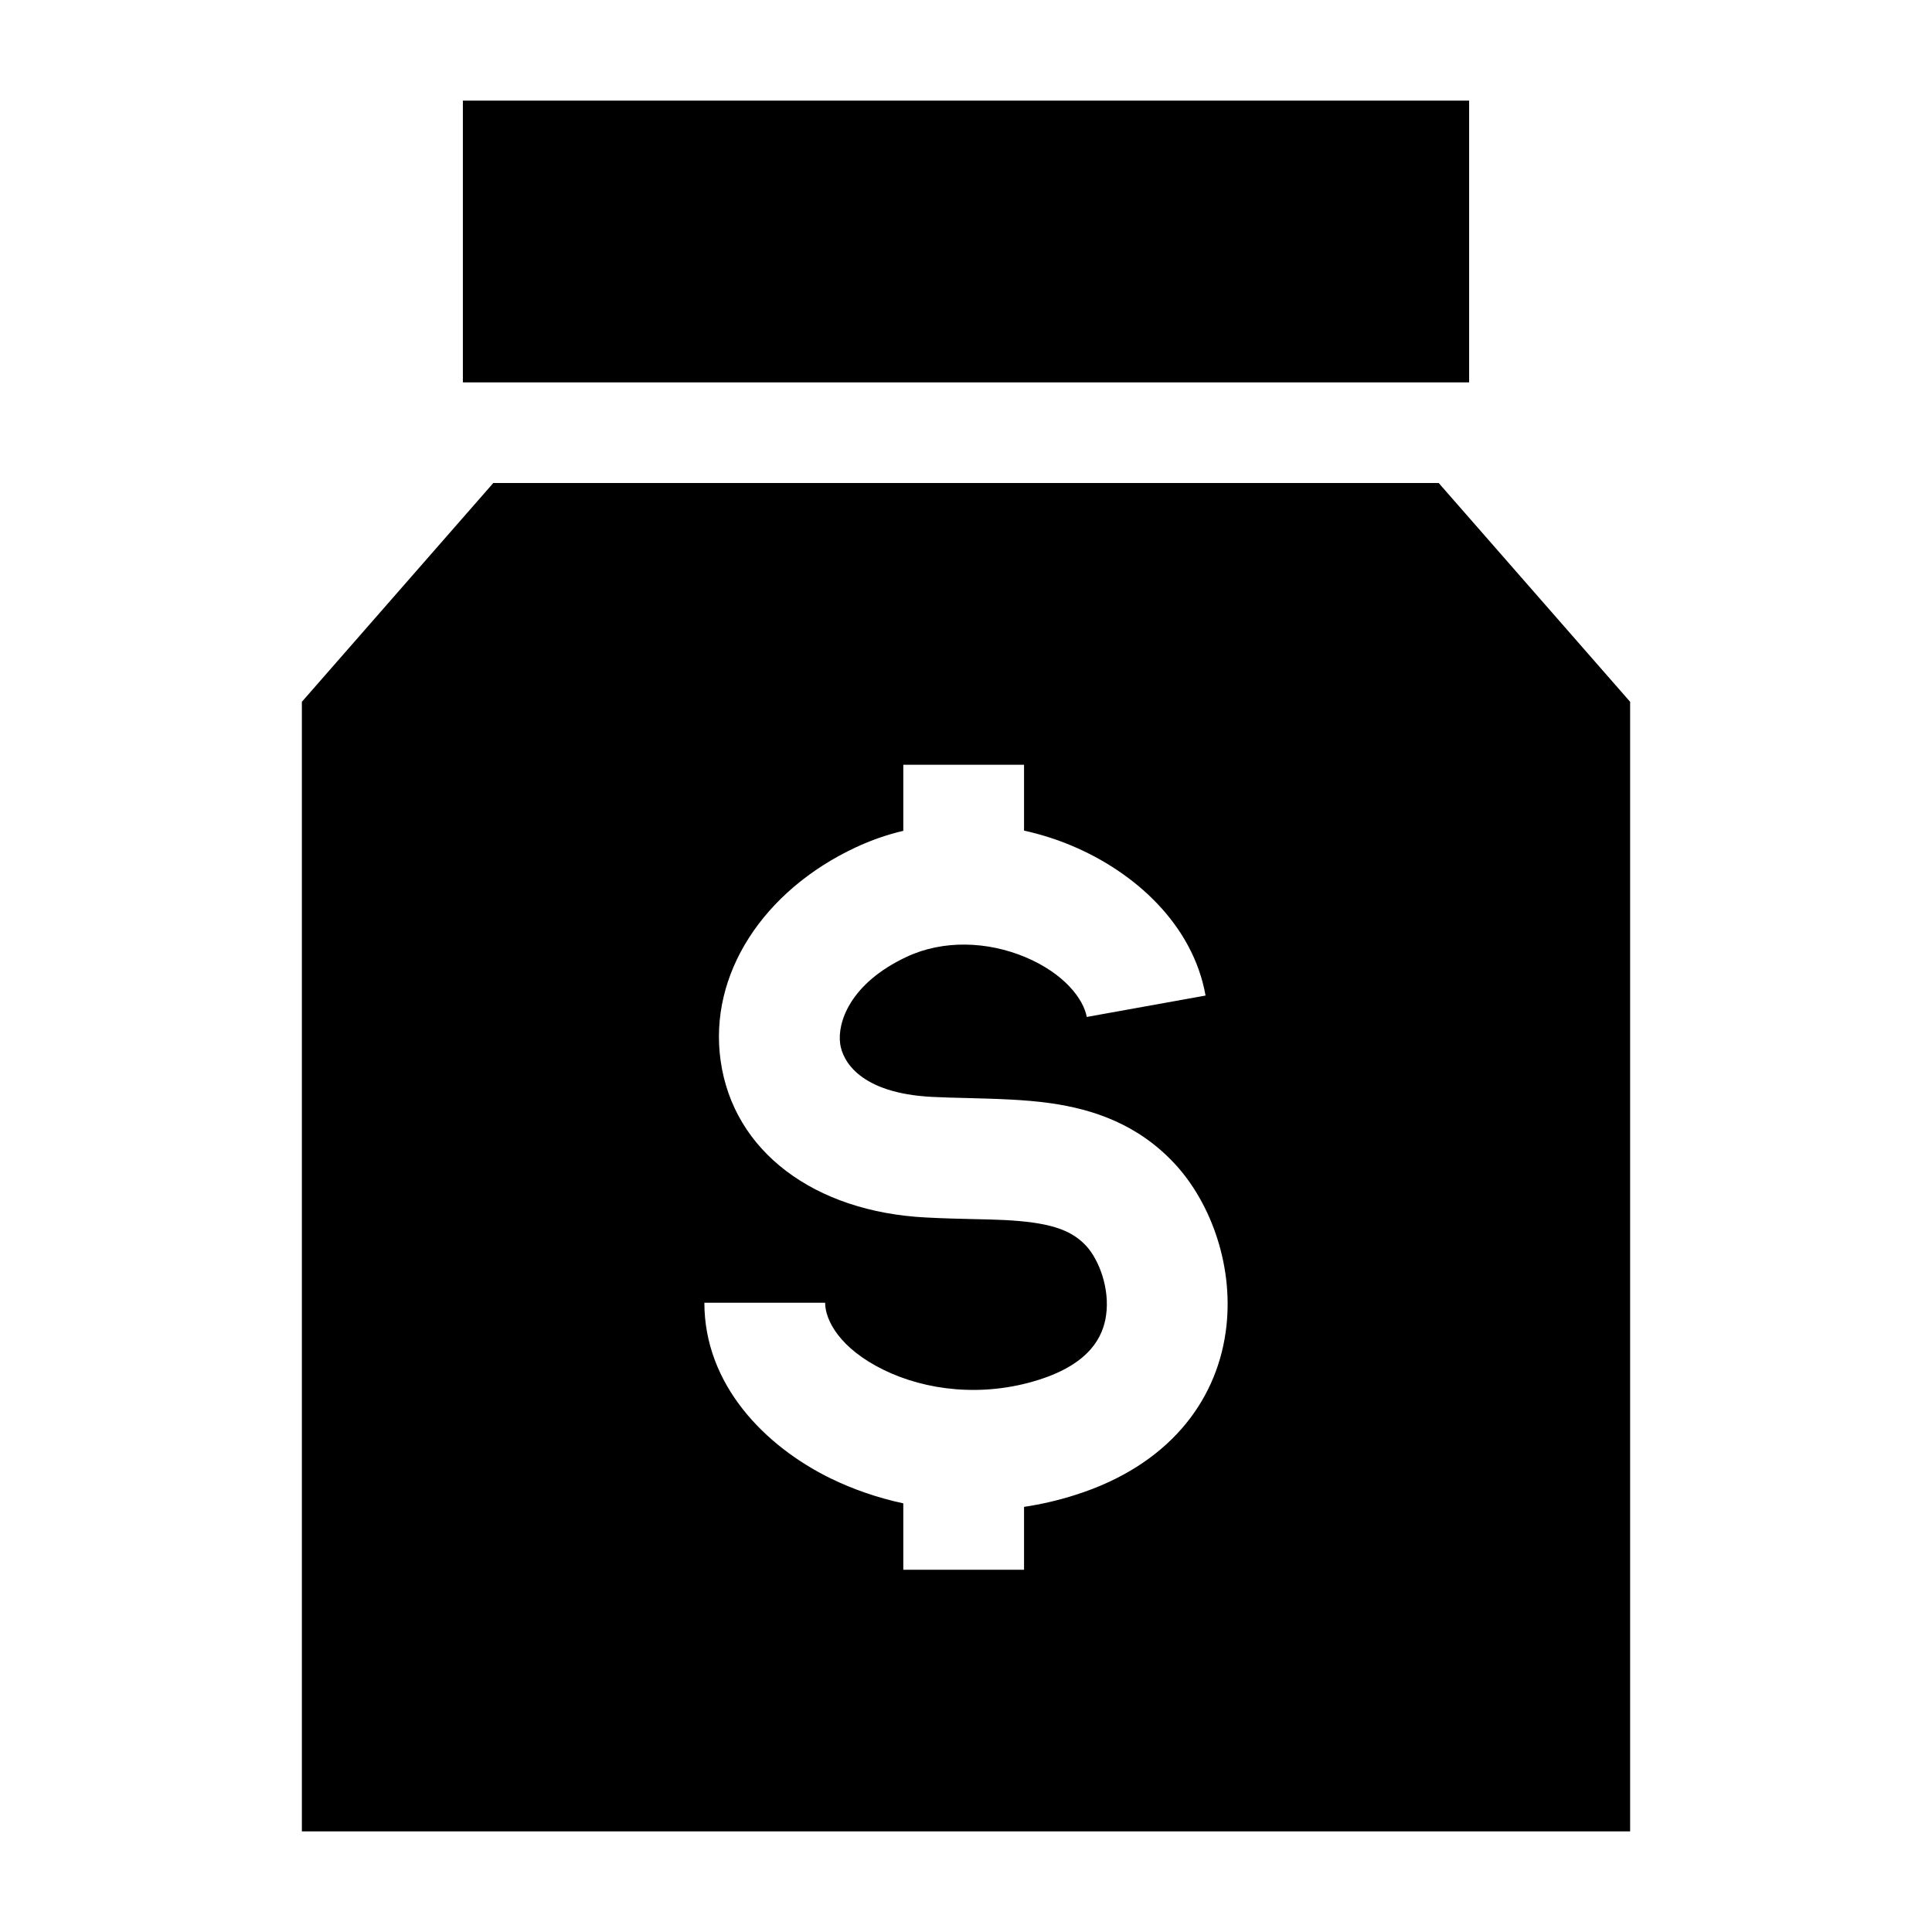 <svg width="24" height="24" viewBox="0 0 24 24" xmlns="http://www.w3.org/2000/svg">
    <path fill-rule="evenodd" clip-rule="evenodd" d="M17.872 6L6.128 6L3.75 8.718L3.75 22.75L20.25 22.75L20.25 8.718L17.872 6ZM11.221 9.5V10.321C11.02 10.368 10.821 10.437 10.627 10.528C9.488 11.061 8.799 12.099 8.952 13.177C9.111 14.309 10.122 15.054 11.502 15.124C11.727 15.136 11.918 15.14 12.089 15.144C12.373 15.15 12.602 15.155 12.841 15.189C13.166 15.236 13.351 15.324 13.495 15.479C13.648 15.646 13.789 16.001 13.74 16.34C13.703 16.602 13.542 16.938 12.905 17.14C12.207 17.362 11.498 17.272 10.979 17.018C10.431 16.751 10.25 16.399 10.25 16.183H8.75C8.75 17.197 9.496 17.963 10.32 18.366C10.597 18.501 10.9 18.606 11.221 18.675V19.5H12.721V18.719C12.934 18.687 13.147 18.638 13.36 18.57C14.502 18.207 15.1 17.428 15.225 16.553C15.34 15.754 15.048 14.95 14.598 14.462C14.138 13.964 13.578 13.78 13.054 13.705C12.731 13.658 12.346 13.649 12.001 13.64C11.849 13.636 11.705 13.633 11.578 13.626C10.677 13.58 10.466 13.175 10.437 12.967C10.4 12.706 10.555 12.218 11.263 11.886C11.717 11.673 12.266 11.693 12.735 11.889C13.225 12.095 13.461 12.414 13.5 12.633L14.976 12.367C14.816 11.473 14.082 10.828 13.314 10.506C13.127 10.427 12.928 10.364 12.721 10.318L12.721 9.5H11.221Z"/>
    <path d="M5.75 4.75H18.25V1.25H5.75V4.75Z"/>
</svg>
